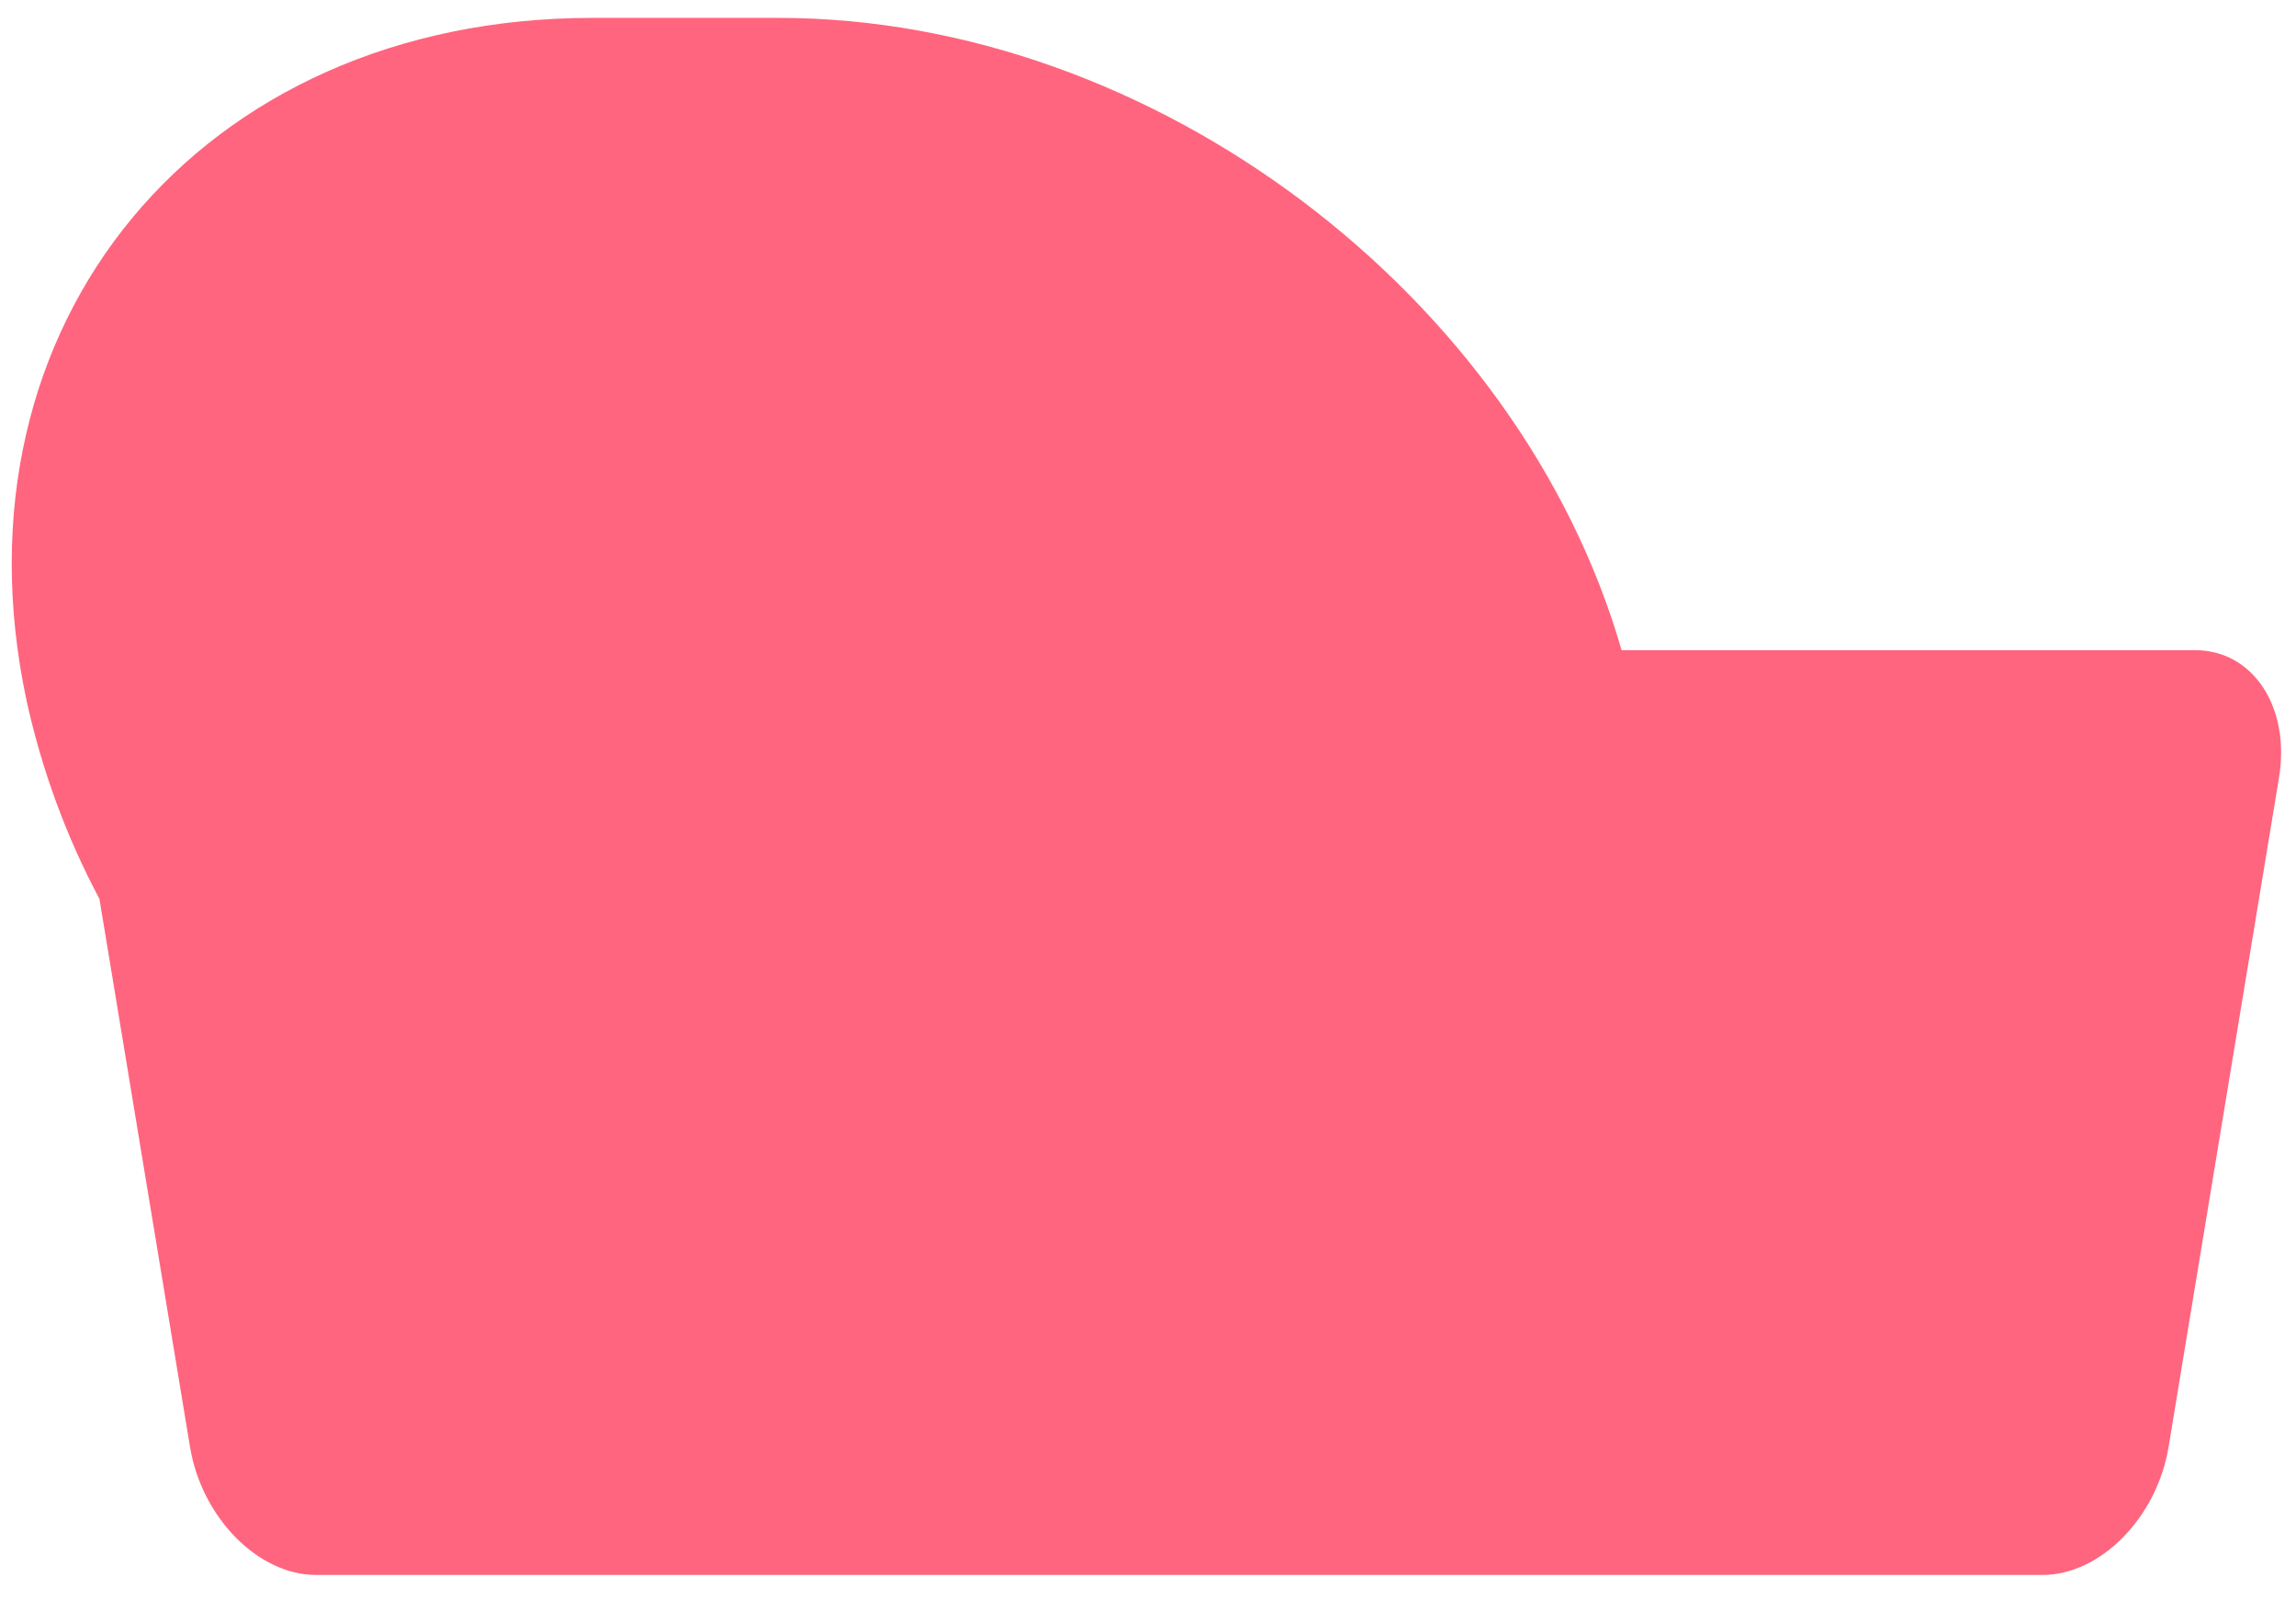 <?xml version="1.0" encoding="UTF-8" standalone="no"?><svg width='57' height='40' viewBox='0 0 57 40' fill='none' xmlns='http://www.w3.org/2000/svg'>
<path d='M54.497 16.14H40.257C37.729 7.364 28.657 0.444 19.329 0.444H14.705C4.961 0.444 -1.327 8.044 0.657 17.38C1.033 19.1 1.642 20.761 2.469 22.316L4.717 35.916C5.005 37.672 6.409 39.096 7.845 39.096H50.709C52.145 39.096 53.549 37.672 53.837 35.916L56.577 19.308C56.869 17.564 55.937 16.14 54.497 16.14Z' fill='#FF657E'/>
</svg>
